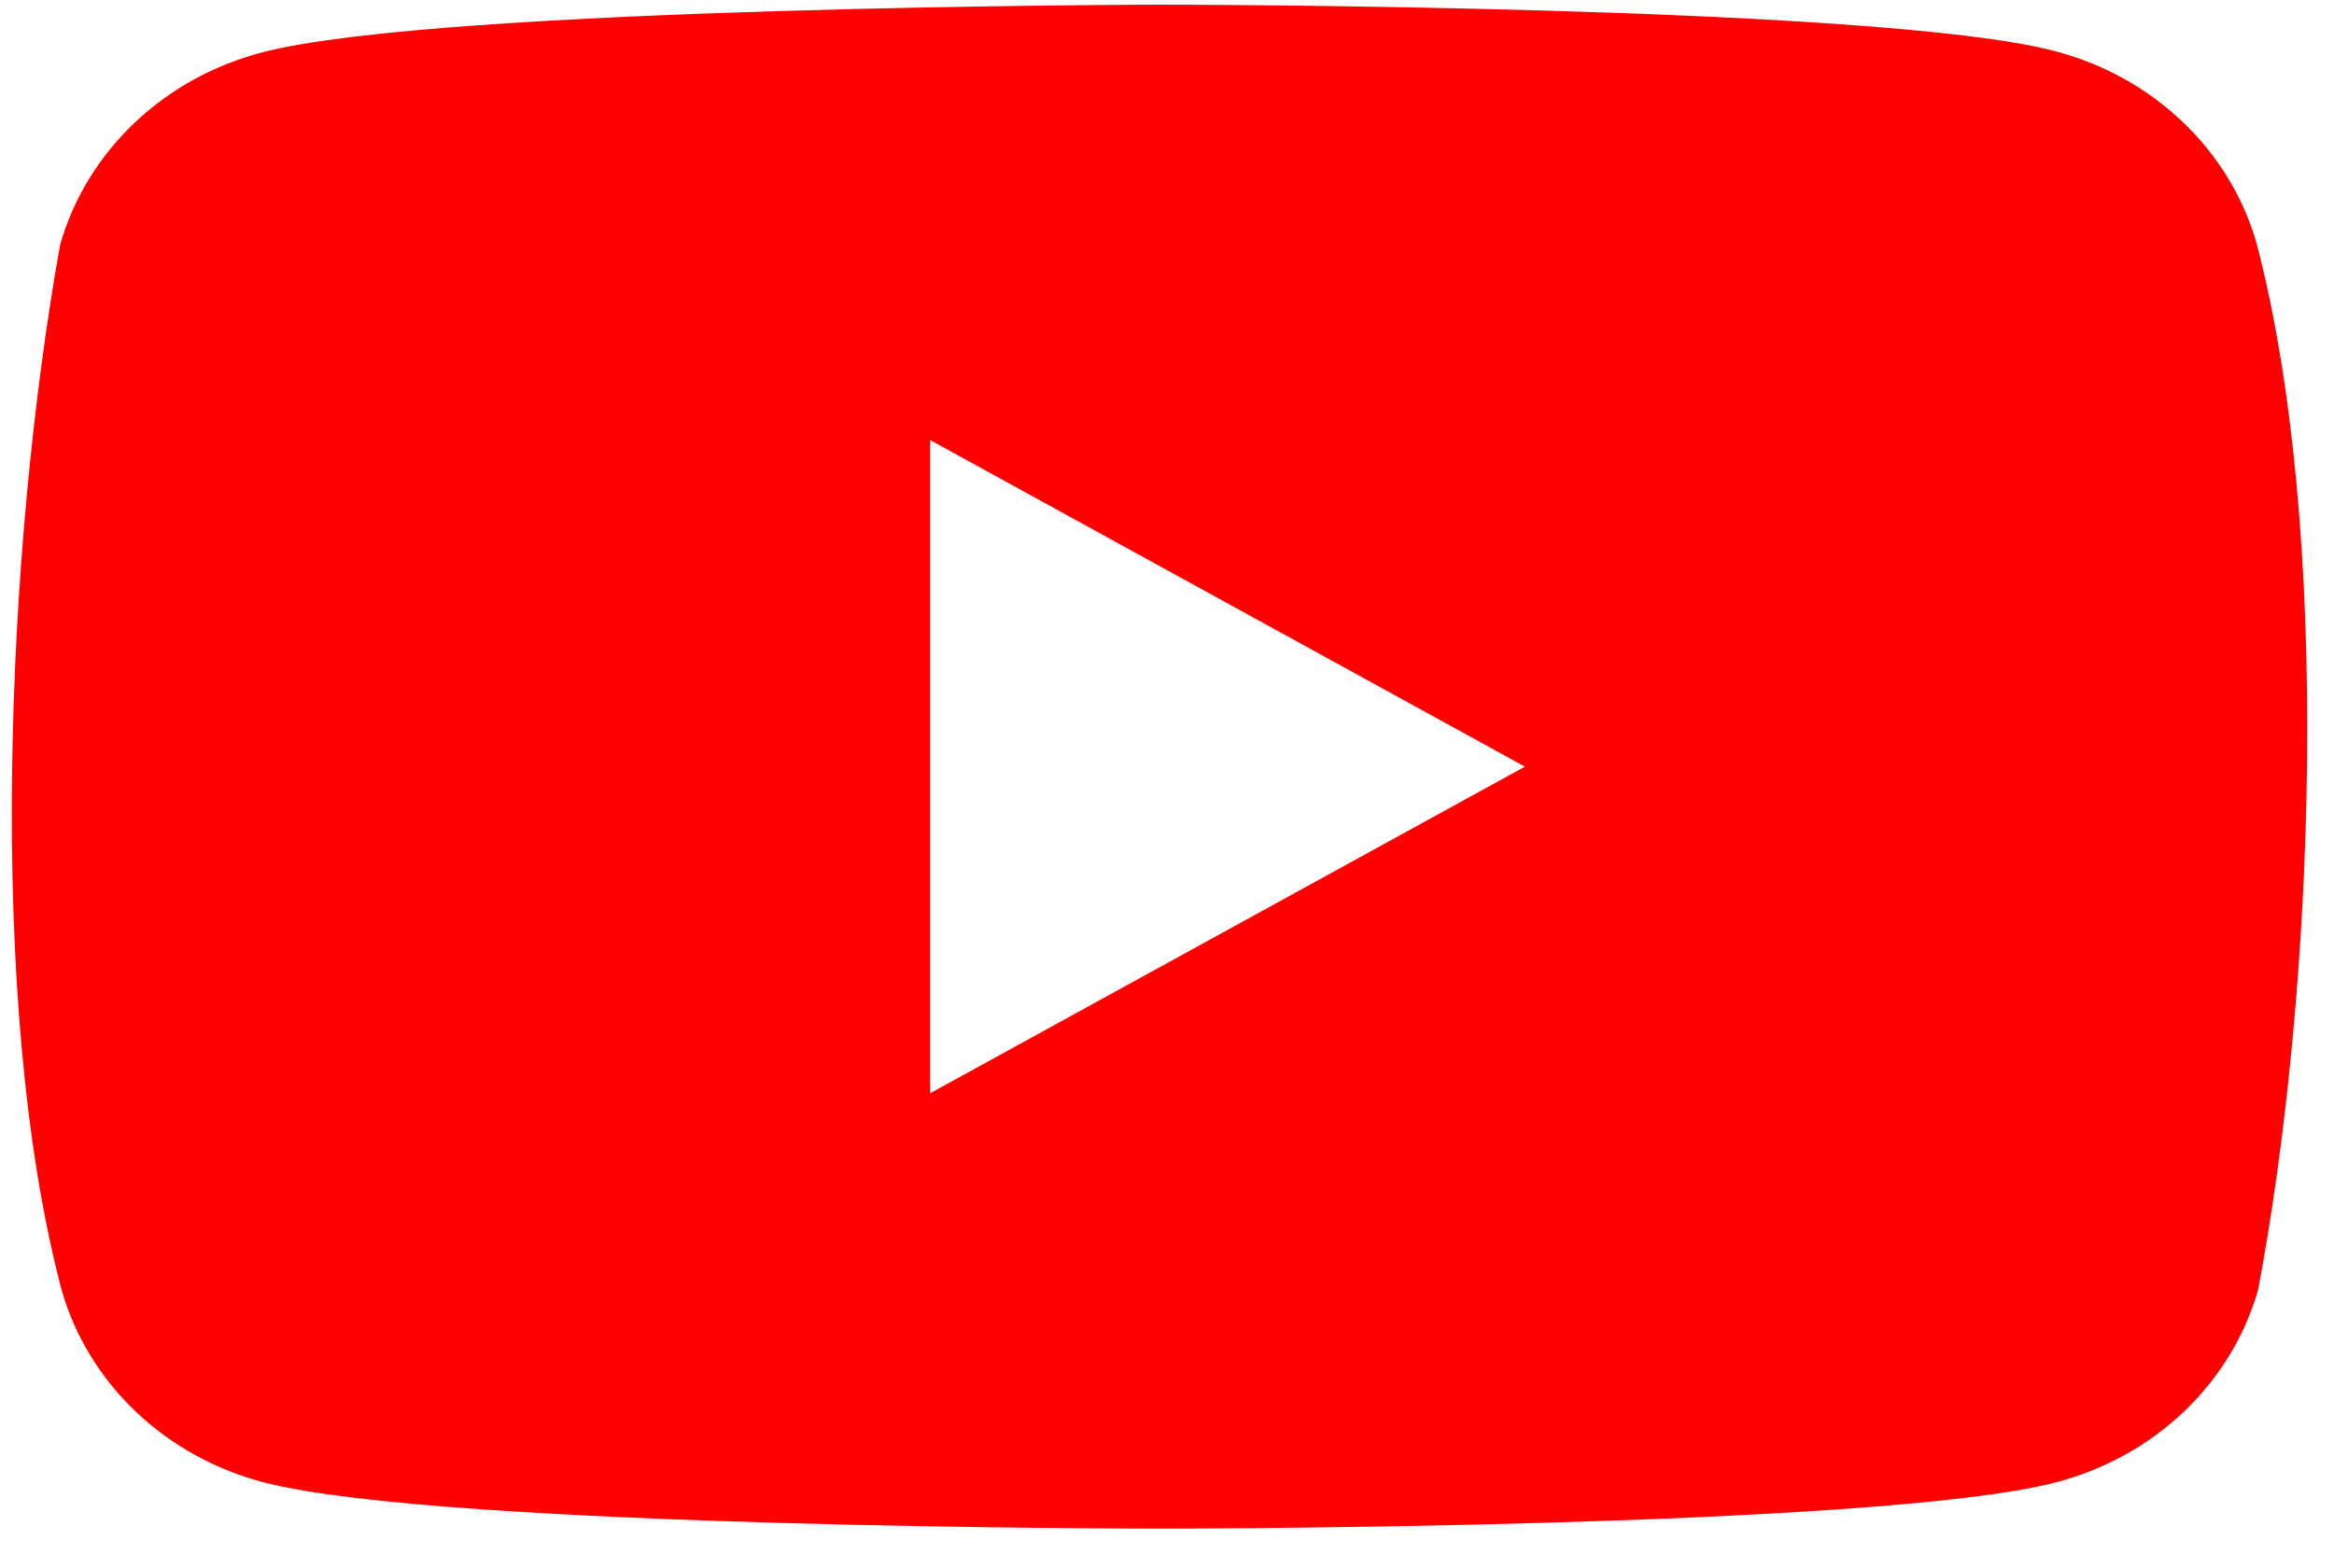 <svg xmlns="http://www.w3.org/2000/svg" width="61" height="41" viewBox="0 0 61 41" fill="none">
  <g clip-path="url(#clip0_4_8072)" filter="url(#filter0_b_4_8072)">
    <path
      d="M58.976 6.36C58.632 5.155 57.961 4.055 57.029 3.172C56.098 2.288 54.939 1.652 53.667 1.326C49.011 0.122 30.275 0.122 30.275 0.122C30.275 0.122 11.537 0.158 6.881 1.362C5.61 1.688 4.45 2.325 3.519 3.208C2.587 4.092 1.916 5.191 1.572 6.397C0.164 14.241 -0.382 26.194 1.611 33.724C1.955 34.93 2.626 36.029 3.557 36.912C4.489 37.796 5.648 38.432 6.92 38.759C11.575 39.963 30.313 39.963 30.313 39.963C30.313 39.963 49.05 39.963 53.705 38.759C54.977 38.432 56.136 37.796 57.068 36.913C57.999 36.029 58.671 34.93 59.015 33.724C60.5 25.869 60.958 13.924 58.976 6.36Z"
      fill="#FF0000" />
    <path d="M24.311 28.58L39.854 20.042L24.311 11.505V28.58Z" fill="white" />
  </g>
  <defs>
    <filter id="filter0_b_4_8072" x="-99.695" y="-99.878" width="260" height="240"
      filterUnits="userSpaceOnUse" color-interpolation-filters="sRGB">
      <feFlood flood-opacity="0" result="BackgroundImageFix" />
      <feGaussianBlur in="BackgroundImageFix" stdDeviation="50" />
      <feComposite in2="SourceAlpha" operator="in" result="effect1_backgroundBlur_4_8072" />
      <feBlend mode="normal" in="SourceGraphic" in2="effect1_backgroundBlur_4_8072" result="shape" />
    </filter>
    <clipPath id="clip0_4_8072">
      <rect width="60" height="40" fill="white" transform="translate(0.305 0.122)" />
    </clipPath>
  </defs>
</svg>